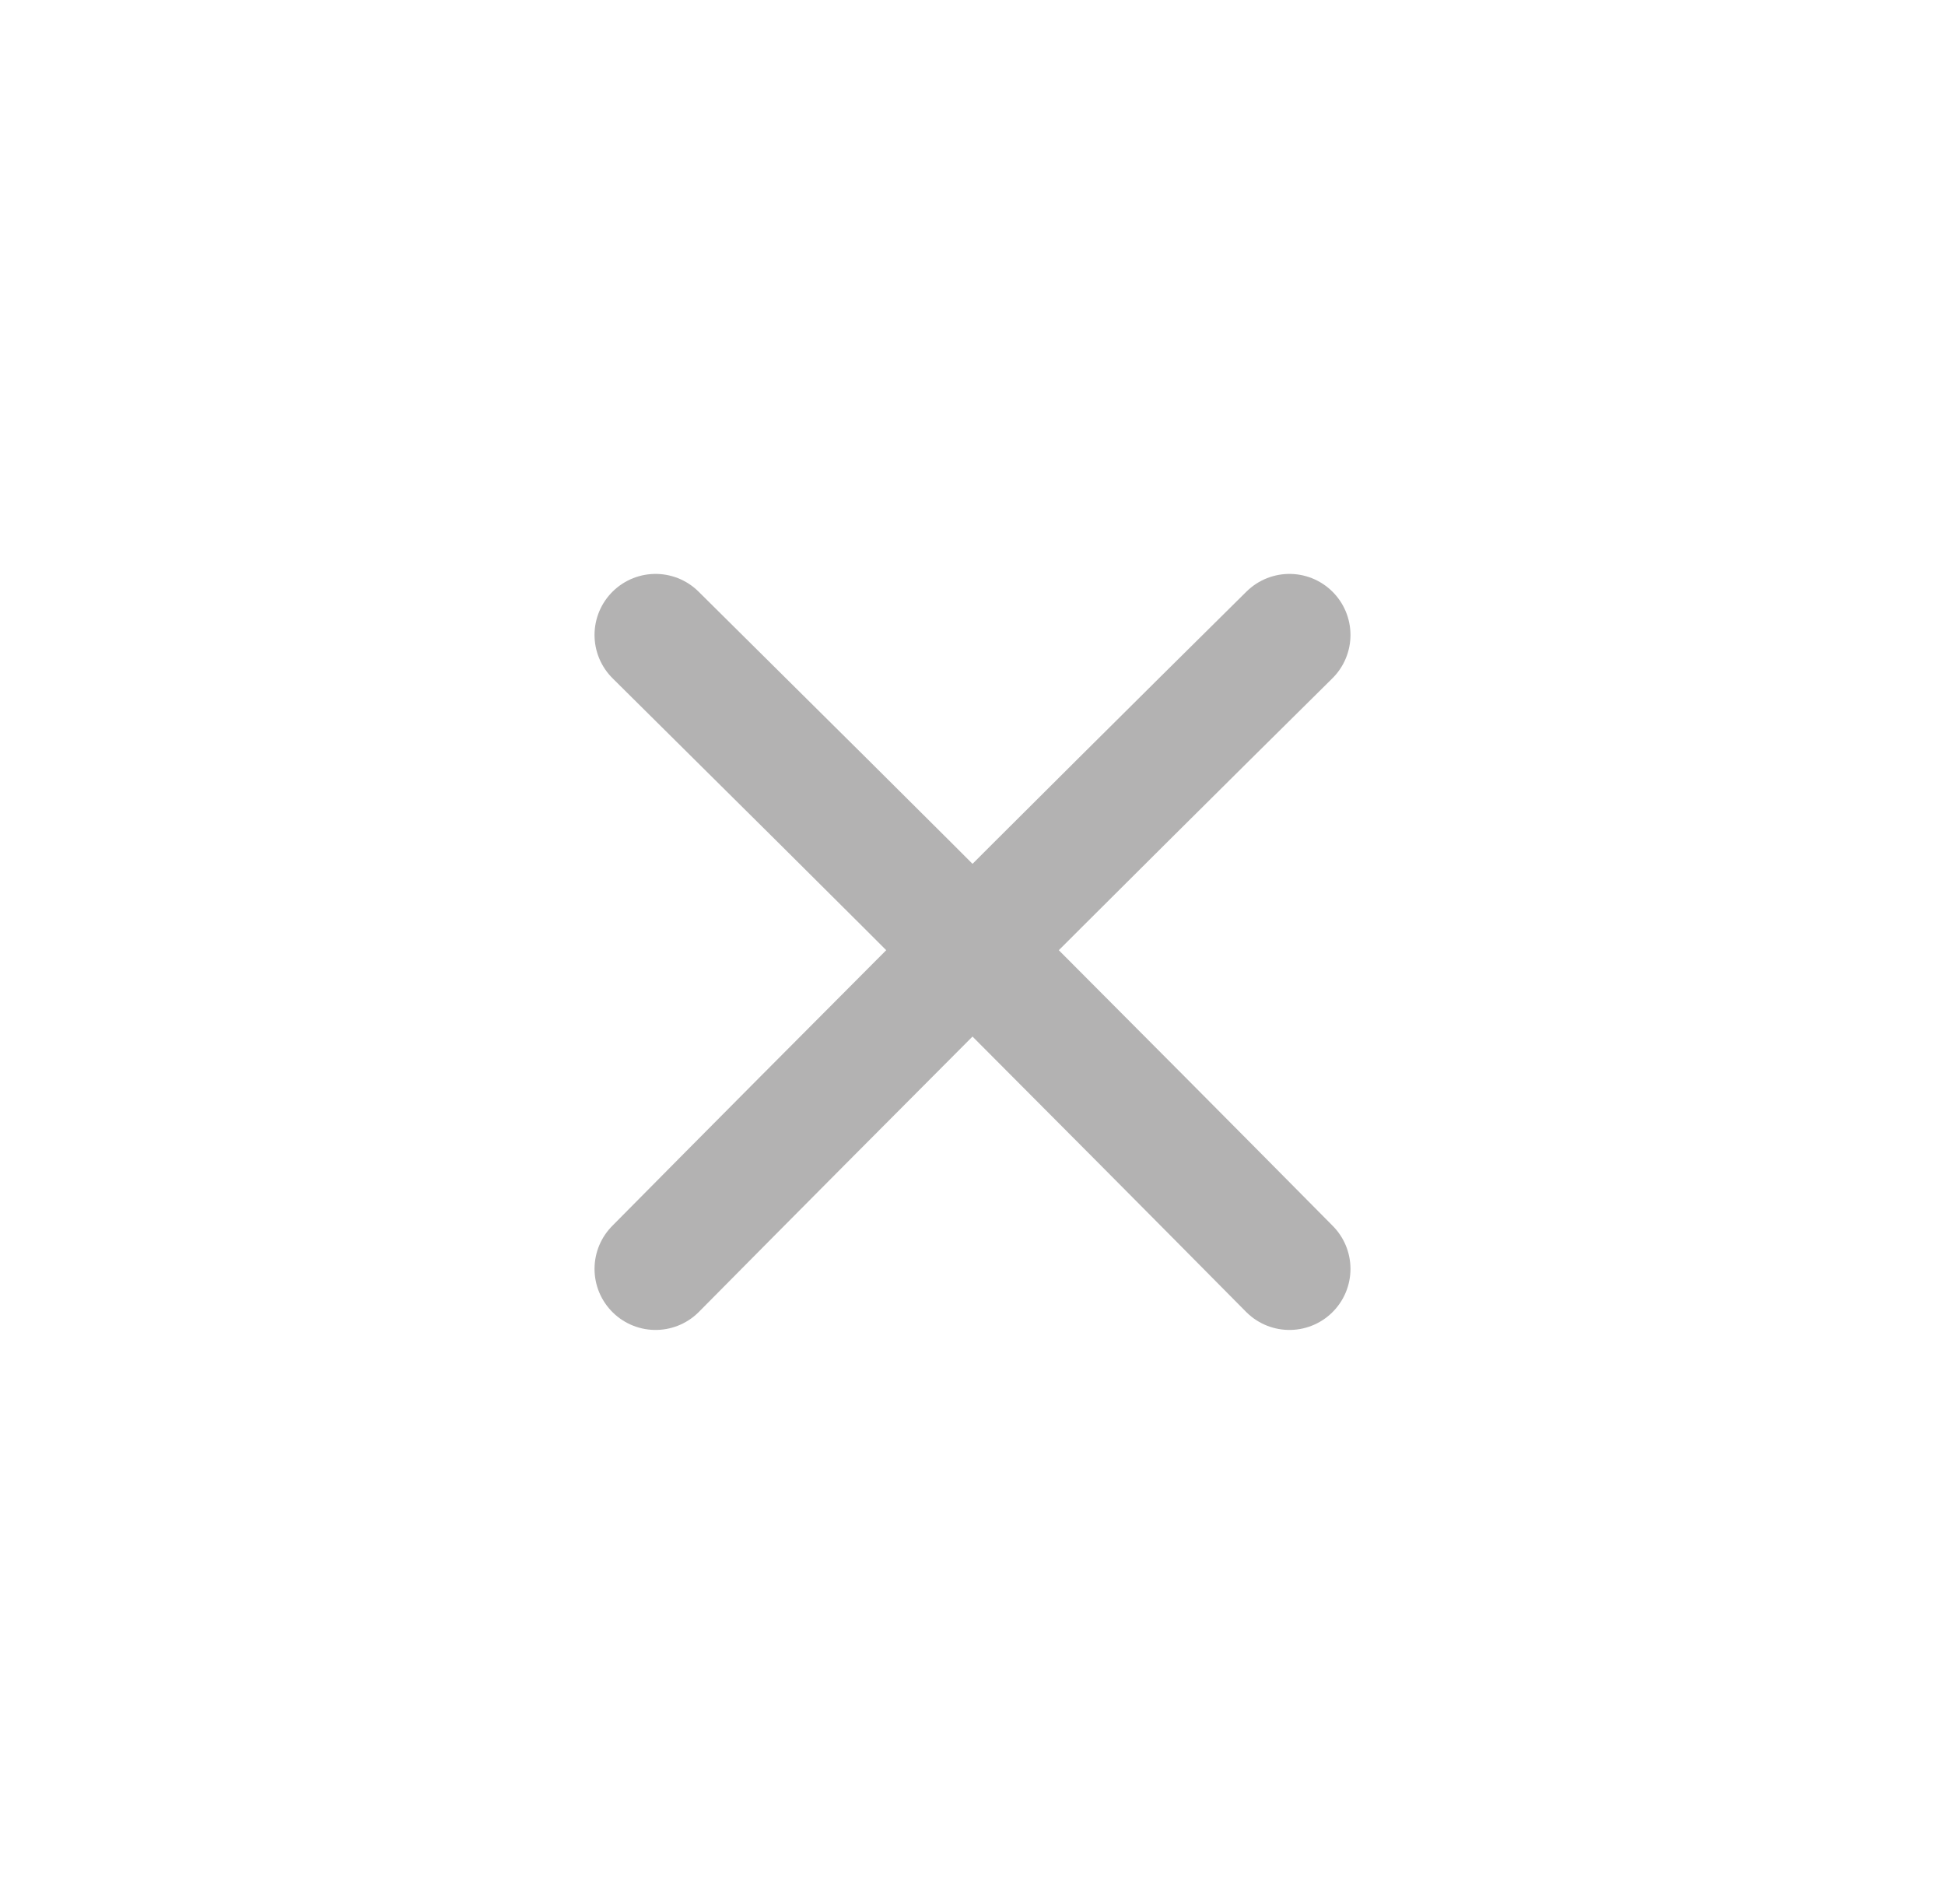 <svg width="94" height="92" viewBox="0 0 94 92" fill="none" xmlns="http://www.w3.org/2000/svg">
<g filter="url(#filter0_d_658_556)">
<rect x="5" y="1" width="84" height="82" rx="20" fill="white"/>
<g clip-path="url(#clip0_658_556)">
<path d="M31.683 57.317C36.439 52.511 41.233 47.693 46.064 42.849C51.507 37.406 56.924 32.013 62.317 26.683" stroke="#B3B2B2" stroke-width="5.9" stroke-miterlimit="10" stroke-linecap="round"/>
<path d="M62.317 57.317C57.561 52.511 52.767 47.693 47.936 42.849C42.506 37.406 37.075 32.026 31.683 26.683" stroke="#B3B2B2" stroke-width="5.9" stroke-miterlimit="10" stroke-linecap="round"/>
</g>
</g>
<defs>
<filter id="filter0_d_658_556" x="0" y="0" width="94" height="92" filterUnits="userSpaceOnUse" color-interpolation-filters="sRGB">
<feFlood flood-opacity="0" result="BackgroundImageFix"/>
<feColorMatrix in="SourceAlpha" type="matrix" values="0 0 0 0 0 0 0 0 0 0 0 0 0 0 0 0 0 0 127 0" result="hardAlpha"/>
<feOffset dy="4"/>
<feGaussianBlur stdDeviation="2.5"/>
<feComposite in2="hardAlpha" operator="out"/>
<feColorMatrix type="matrix" values="0 0 0 0 0 0 0 0 0 0 0 0 0 0 0 0 0 0 0.25 0"/>
<feBlend mode="normal" in2="BackgroundImageFix" result="effect1_dropShadow_658_556"/>
<feBlend mode="normal" in="SourceGraphic" in2="effect1_dropShadow_658_556" result="shape"/>
</filter>
<clipPath id="clip0_658_556">
<rect width="38" height="38" fill="white" transform="translate(28 23)"/>
</clipPath>
</defs>
</svg>
